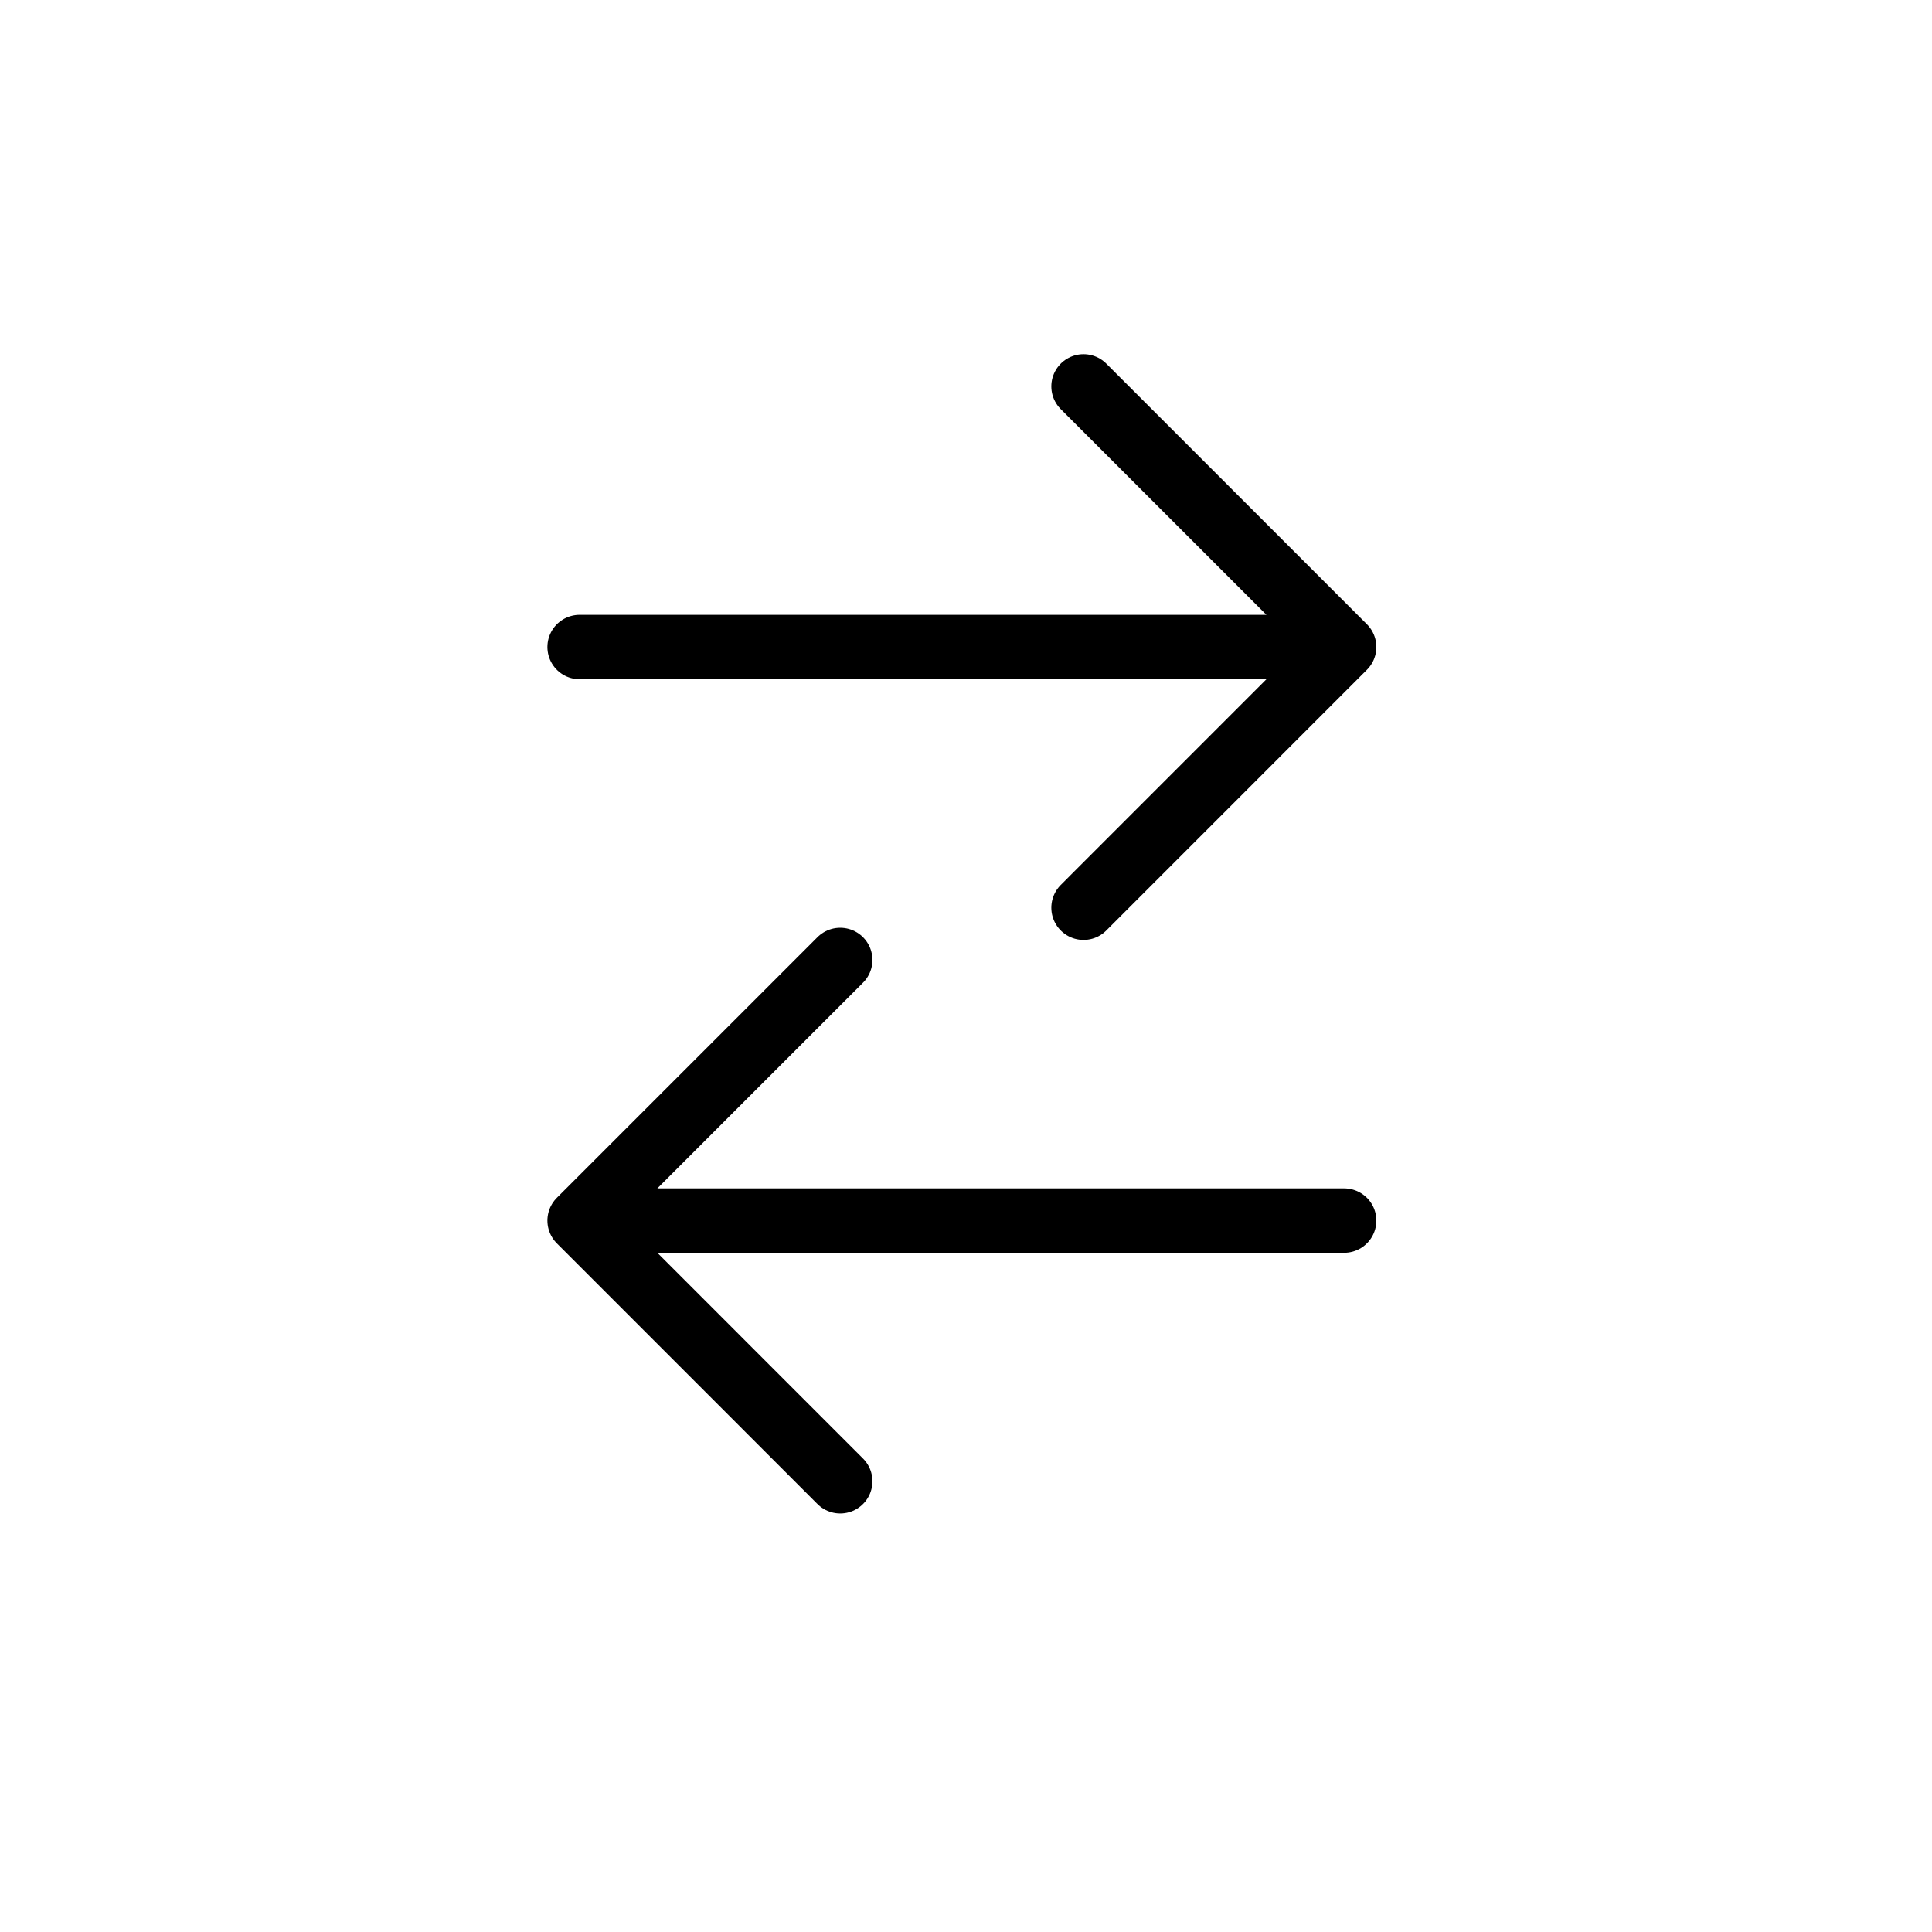 <svg width="30" height="30" viewBox="0 0 30 30" fill="none" xmlns="http://www.w3.org/2000/svg">
<path d="M13.047 14.906L9 18.953L13.047 23.001M20.872 18.953L9.185 18.953" stroke="black" stroke-miterlimit="10" stroke-linecap="round" stroke-linejoin="round"/>
<path d="M16.825 14.095L20.872 10.047L16.825 6M9 10.047L20.687 10.047" stroke="black" stroke-miterlimit="10" stroke-linecap="round" stroke-linejoin="round"/>
</svg>
